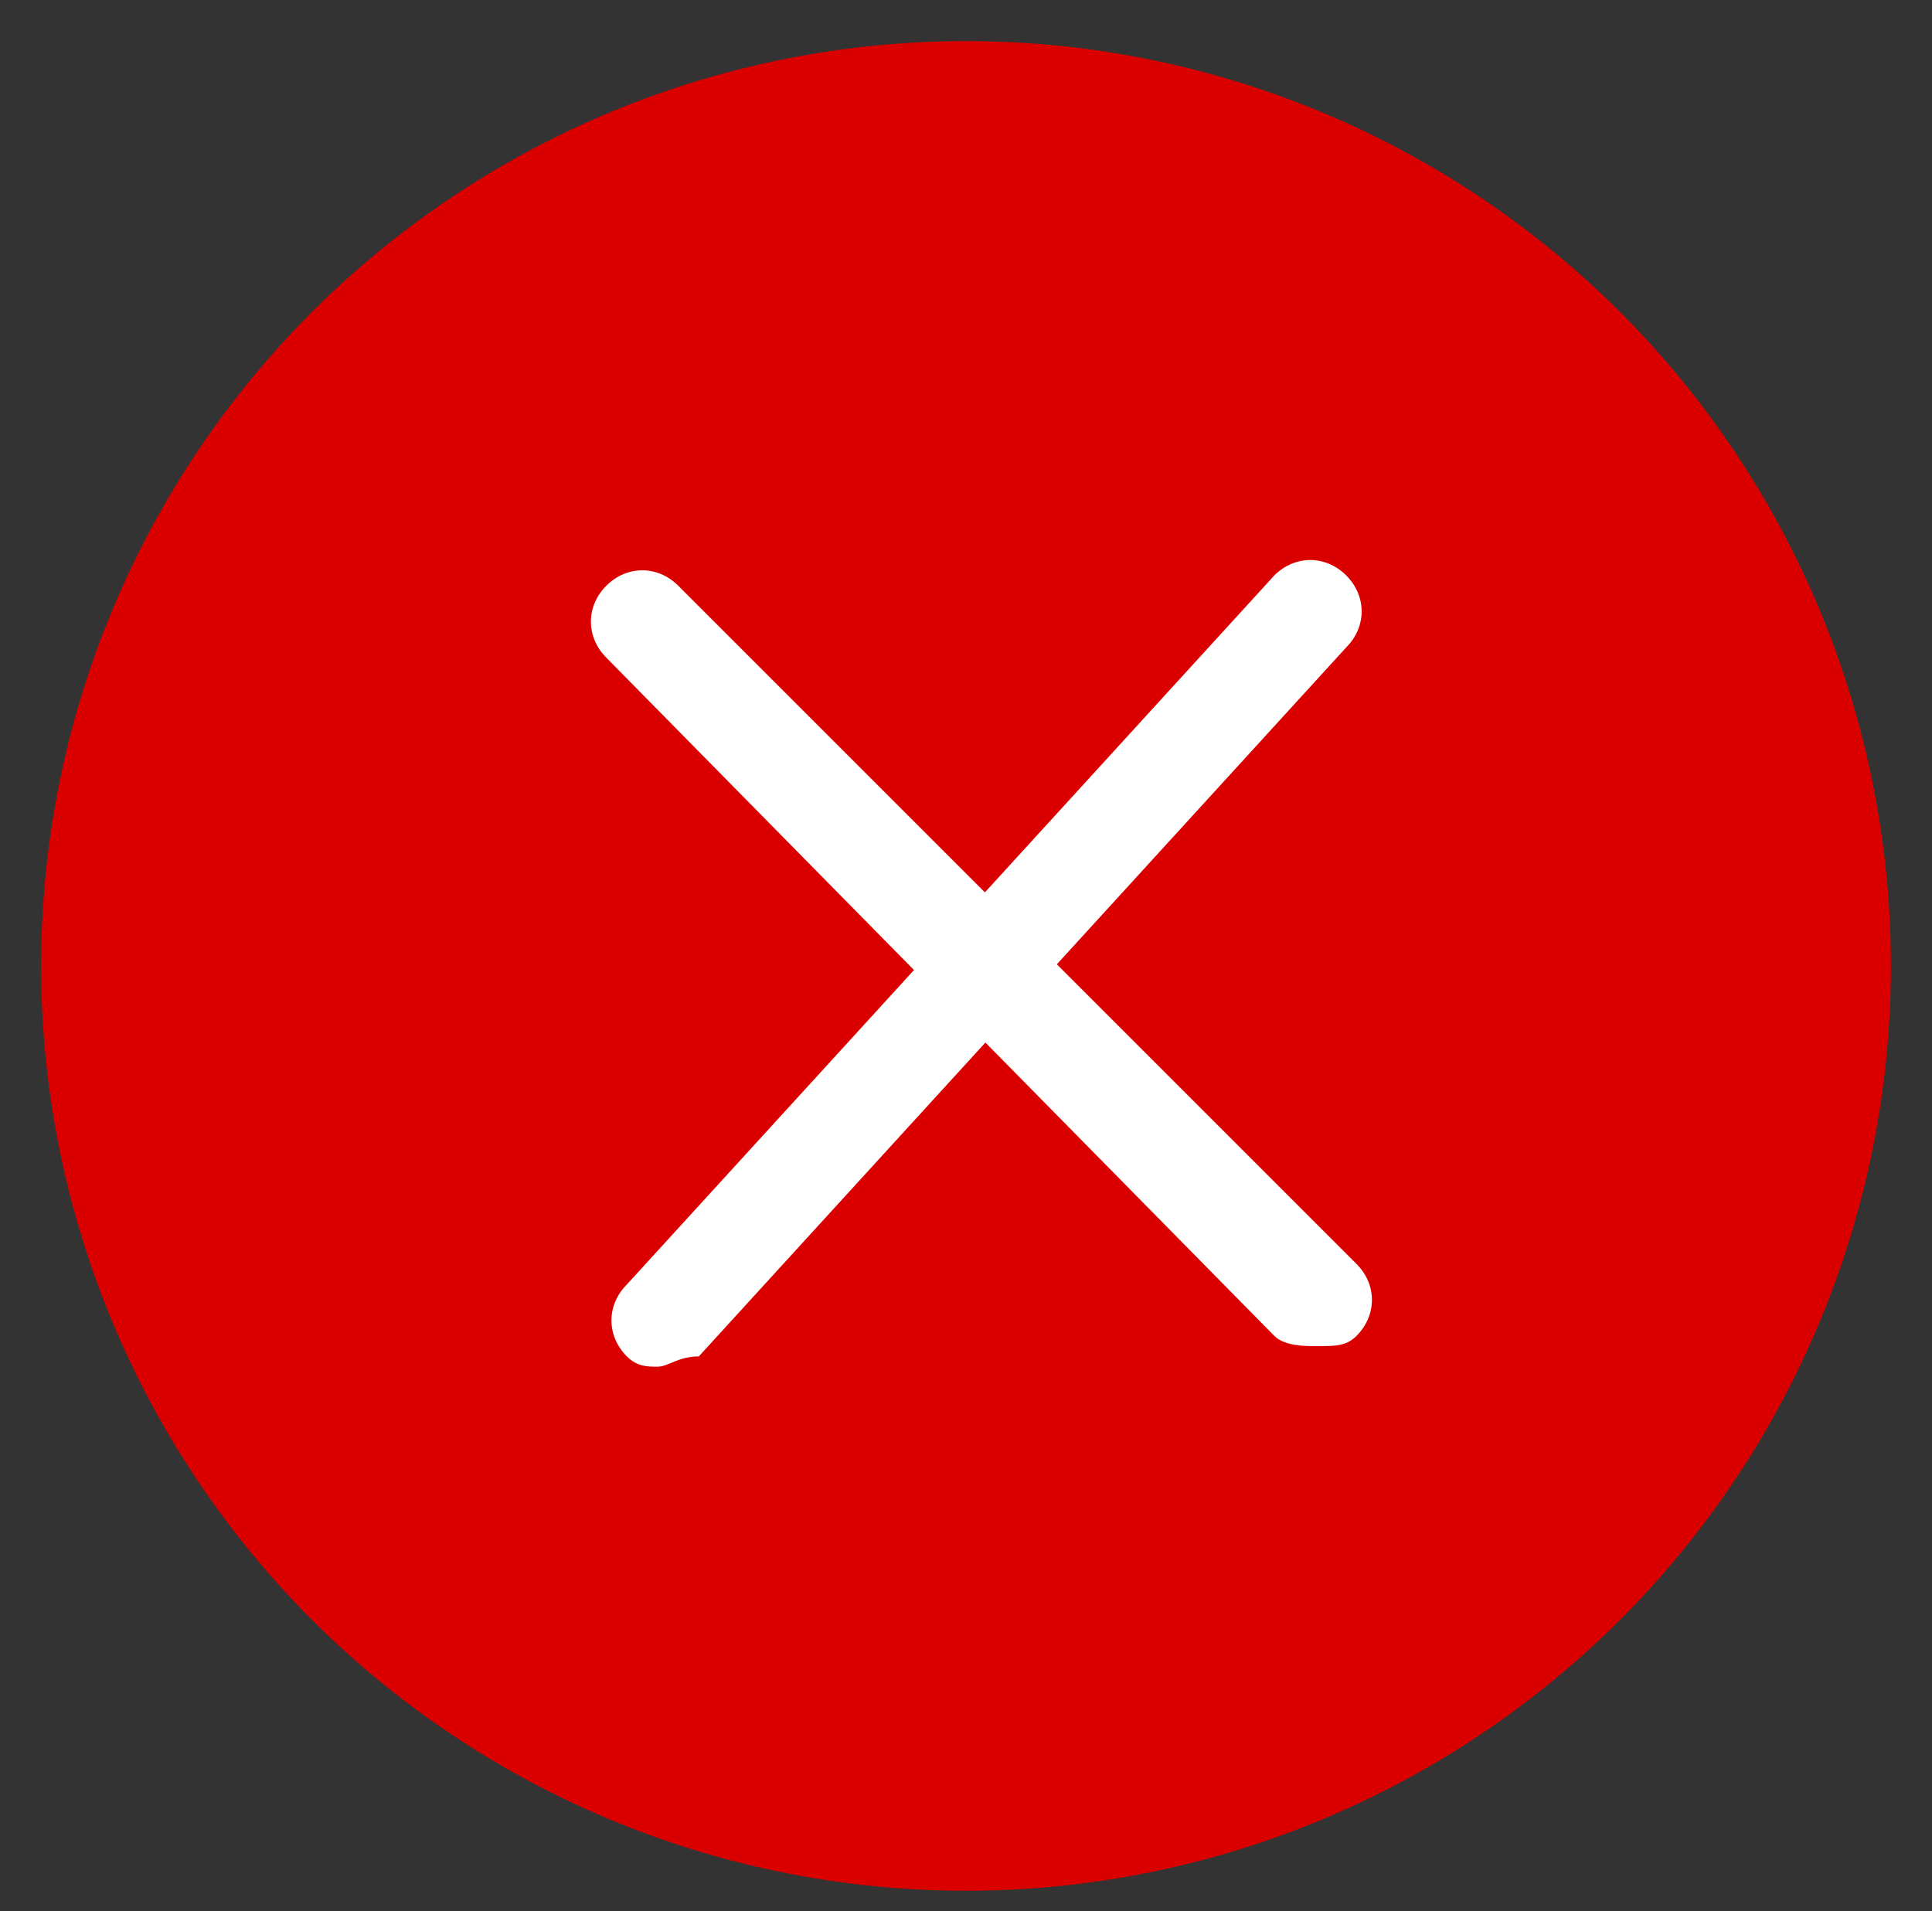 <?xml version="1.0" encoding="utf-8"?>
<!-- Generator: Adobe Illustrator 19.2.0, SVG Export Plug-In . SVG Version: 6.00 Build 0)  -->
<svg version="1.1" id="Layer_1" xmlns="http://www.w3.org/2000/svg" xmlns:xlink="http://www.w3.org/1999/xlink" x="0px" y="0px"
	 viewBox="0 0 18.8 18.6" style="enable-background:new 0 0 18.8 18.6;" xml:space="preserve">
<rect x="0" y="0" width="18.8" height="18.6" fill="#333333" stroke="none"/>
<style type="text/css">
	.st0{fill:#DB0000;}
	.st1{fill:#FFFFFF;}
</style>
<g>
	<g>
		<circle class="st0" cx="9.4" cy="9.4" r="9"/>
	</g>
	<g>
		<g>
			<path class="st1" d="M12.8,13.1c-0.1,0-0.3,0-0.4-0.1L5.9,6.4c-0.2-0.2-0.2-0.5,0-0.7s0.5-0.2,0.7,0l6.6,6.6
				c0.2,0.2,0.2,0.5,0,0.7C13.1,13.1,13,13.1,12.8,13.1z"/>
		</g>
		<g>
			<path class="st1" d="M6.4,13.3c-0.1,0-0.2,0-0.3-0.1c-0.2-0.2-0.2-0.5,0-0.7l6.3-6.9c0.2-0.2,0.5-0.2,0.7,0
				c0.2,0.2,0.2,0.5,0,0.7l-6.3,6.9C6.6,13.2,6.5,13.3,6.4,13.3z"/>
		</g>
	</g>
</g>
</svg>
